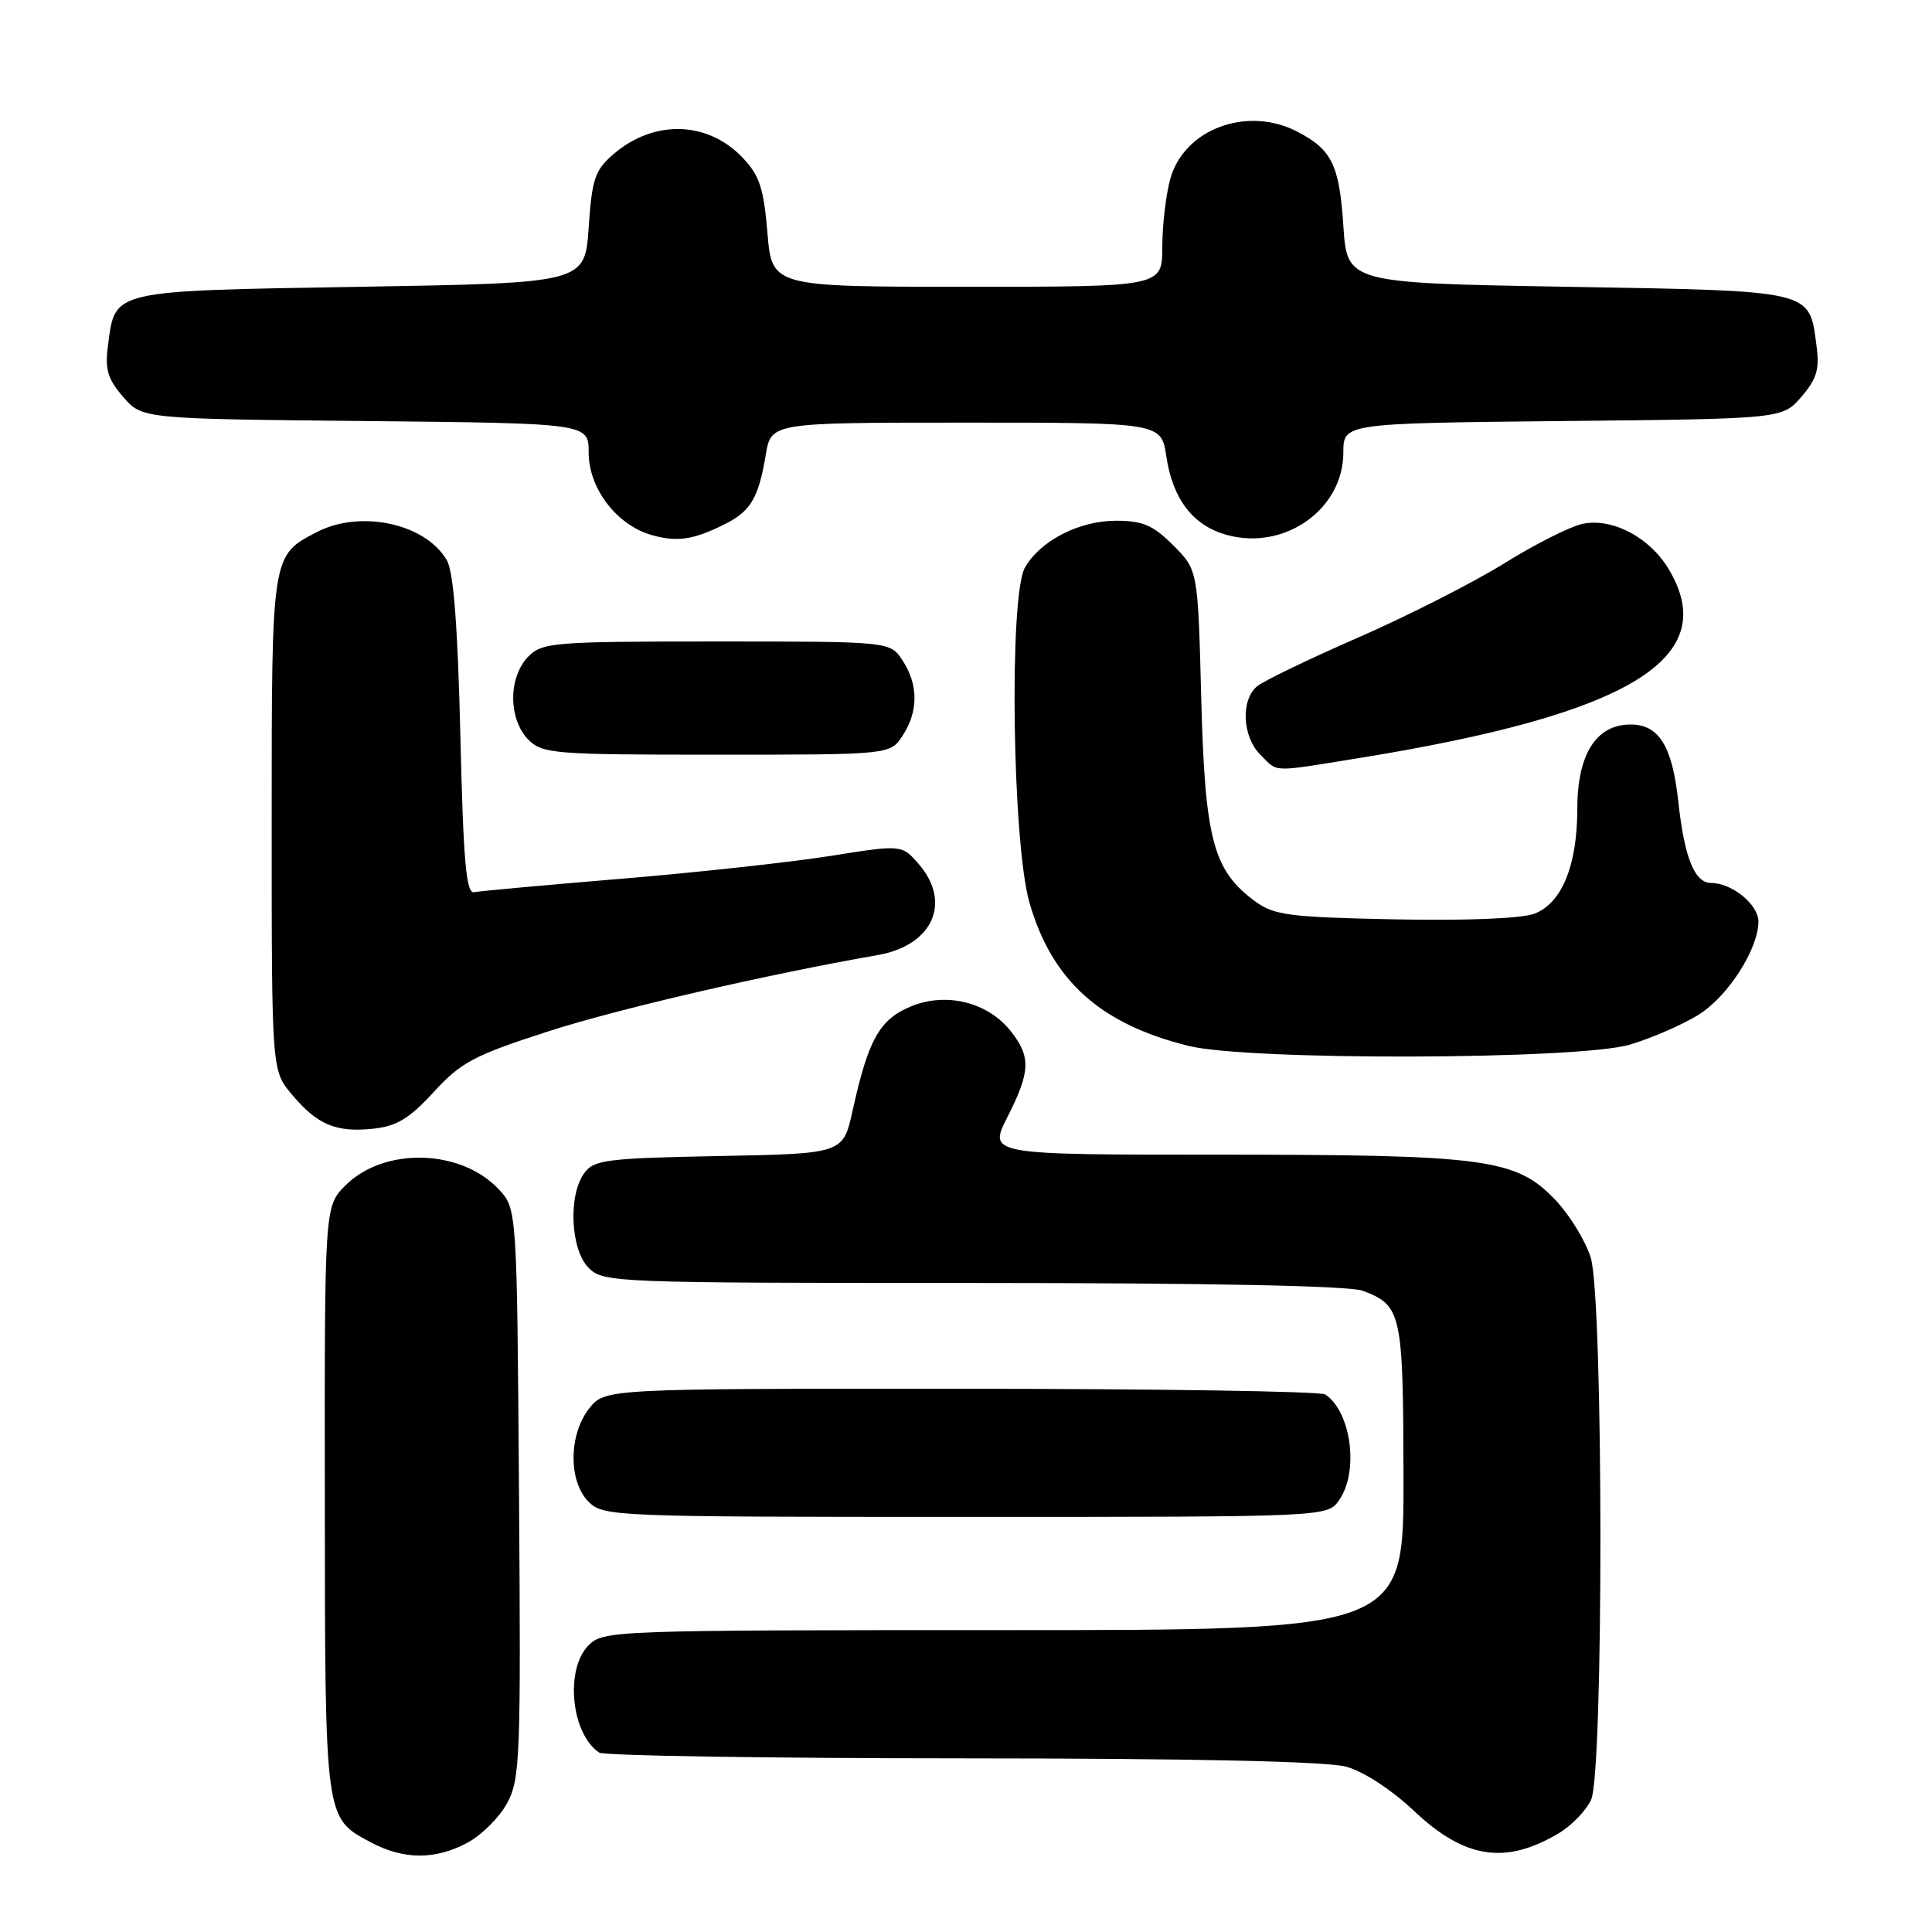 <?xml version="1.0" encoding="UTF-8" standalone="no"?>
<!DOCTYPE svg PUBLIC "-//W3C//DTD SVG 1.1//EN" "http://www.w3.org/Graphics/SVG/1.1/DTD/svg11.dtd" >
<svg xmlns="http://www.w3.org/2000/svg" xmlns:xlink="http://www.w3.org/1999/xlink" version="1.1" viewBox="0 0 256 256">
 <g >
 <path fill="currentColor"
d=" M 61.94 244.17 C 63.81 243.17 66.18 240.81 67.20 238.92 C 68.92 235.74 69.03 232.88 68.77 197.83 C 68.50 160.16 68.50 160.16 66.07 157.57 C 61.04 152.22 50.87 151.97 45.77 157.08 C 43.00 159.85 43.00 159.85 43.04 198.67 C 43.07 241.28 43.02 240.86 49.12 244.11 C 53.48 246.44 57.68 246.46 61.94 244.17 Z  M 206.58 242.89 C 208.27 241.88 210.18 239.89 210.83 238.48 C 212.50 234.82 212.46 172.27 210.79 166.68 C 210.12 164.46 207.98 160.97 206.04 158.94 C 200.85 153.53 196.88 153.00 161.43 153.00 C 130.97 153.00 130.97 153.00 133.48 148.03 C 136.54 142.01 136.62 140.05 133.95 136.66 C 130.90 132.78 125.35 131.41 120.67 133.37 C 116.53 135.09 115.05 137.76 112.97 147.18 C 111.71 152.87 111.71 152.87 95.27 153.18 C 80.36 153.47 78.70 153.68 77.42 155.44 C 75.26 158.39 75.60 165.60 78.00 168.00 C 79.95 169.95 81.33 170.00 128.93 170.00 C 160.37 170.00 178.85 170.37 180.60 171.04 C 185.72 172.99 185.93 173.95 185.97 195.75 C 186.00 216.00 186.00 216.00 133.00 216.00 C 81.33 216.00 79.95 216.05 78.00 218.00 C 74.83 221.17 75.67 229.75 79.40 232.23 C 80.00 232.64 101.65 232.98 127.50 232.99 C 158.13 233.00 175.86 233.39 178.40 234.10 C 180.69 234.73 184.43 237.18 187.40 239.99 C 194.09 246.30 199.51 247.13 206.58 242.89 Z  M 177.44 198.78 C 180.09 194.99 179.05 187.07 175.60 184.77 C 175.00 184.36 153.27 184.02 127.32 184.02 C 80.15 184.00 80.15 184.00 78.07 186.63 C 75.34 190.11 75.30 196.30 78.00 199.00 C 79.94 200.94 81.33 201.00 127.94 201.00 C 175.89 201.00 175.89 201.00 177.44 198.78 Z  M 57.48 144.69 C 61.09 140.75 62.82 139.84 72.53 136.70 C 81.79 133.70 101.38 129.16 116.31 126.55 C 123.58 125.28 126.15 119.60 121.75 114.51 C 119.50 111.91 119.50 111.91 110.00 113.42 C 104.78 114.25 92.32 115.61 82.33 116.44 C 72.33 117.27 63.56 118.07 62.83 118.22 C 61.77 118.44 61.40 114.24 61.00 97.50 C 60.66 83.10 60.10 75.80 59.22 74.26 C 56.44 69.39 47.80 67.50 42.01 70.49 C 35.96 73.63 36.00 73.35 36.00 109.15 C 36.00 141.85 36.00 141.85 38.67 145.02 C 42.06 149.05 44.51 150.08 49.45 149.56 C 52.57 149.23 54.25 148.21 57.48 144.69 Z  M 215.97 138.42 C 218.91 137.54 223.03 135.74 225.13 134.42 C 229.01 131.97 233.00 125.72 233.00 122.10 C 233.00 119.87 229.49 117.00 226.75 117.00 C 224.54 117.00 223.20 113.69 222.38 106.19 C 221.58 98.84 219.82 96.00 216.05 96.00 C 211.50 96.00 209.00 99.96 209.00 107.17 C 209.00 114.68 206.95 119.69 203.31 121.07 C 201.64 121.71 194.26 122.01 184.83 121.82 C 170.84 121.53 168.83 121.28 166.32 119.44 C 160.75 115.35 159.66 111.28 159.17 92.54 C 158.73 75.53 158.73 75.53 155.47 72.27 C 152.78 69.58 151.43 69.00 147.85 69.00 C 142.97 69.01 137.84 71.65 135.81 75.20 C 133.68 78.93 134.13 111.76 136.42 119.65 C 139.41 129.96 145.79 135.69 157.50 138.59 C 165.46 140.56 209.18 140.43 215.97 138.42 Z  M 180.00 100.46 C 216.11 94.63 228.28 87.17 221.04 75.30 C 218.52 71.17 213.64 68.62 209.75 69.40 C 208.12 69.73 203.44 72.08 199.35 74.63 C 195.26 77.17 186.57 81.59 180.03 84.45 C 173.49 87.30 167.44 90.22 166.57 90.94 C 164.38 92.76 164.61 97.61 167.00 100.00 C 169.39 102.39 168.30 102.35 180.00 100.46 Z  M 119.60 97.48 C 121.70 94.28 121.70 90.72 119.60 87.52 C 117.95 85.00 117.95 85.00 94.98 85.00 C 73.33 85.00 71.88 85.12 70.00 87.00 C 68.76 88.24 68.00 90.33 68.00 92.50 C 68.00 94.67 68.76 96.76 70.00 98.00 C 71.88 99.88 73.33 100.00 94.98 100.00 C 117.95 100.00 117.95 100.00 119.60 97.48 Z  M 96.22 69.36 C 99.49 67.70 100.54 65.87 101.47 60.25 C 102.18 56.00 102.18 56.00 128.03 56.00 C 153.88 56.00 153.88 56.00 154.55 60.51 C 155.40 66.16 158.09 69.65 162.55 70.88 C 170.20 73.00 178.00 67.49 178.00 59.97 C 178.00 56.09 178.00 56.09 207.09 55.79 C 236.18 55.50 236.18 55.50 238.70 52.57 C 240.76 50.17 241.12 48.93 240.68 45.68 C 239.71 38.40 240.37 38.56 207.72 38.00 C 178.50 37.50 178.50 37.50 178.00 29.90 C 177.47 21.84 176.47 19.81 171.87 17.43 C 165.23 14.00 156.90 17.10 155.07 23.70 C 154.49 25.79 154.01 29.86 154.01 32.75 C 154.00 38.00 154.00 38.00 128.15 38.00 C 102.29 38.00 102.29 38.00 101.69 30.85 C 101.19 24.90 100.64 23.23 98.37 20.86 C 93.72 16.01 86.64 15.83 81.30 20.42 C 78.83 22.54 78.44 23.68 78.00 30.16 C 77.50 37.50 77.50 37.50 47.78 38.00 C 14.57 38.56 15.29 38.39 14.32 45.68 C 13.88 48.93 14.24 50.17 16.30 52.57 C 18.82 55.50 18.82 55.50 48.41 55.79 C 78.00 56.09 78.00 56.09 78.00 59.97 C 78.00 64.71 81.71 69.57 86.33 70.89 C 89.75 71.87 91.96 71.53 96.22 69.36 Z "/>
</g>
</svg>